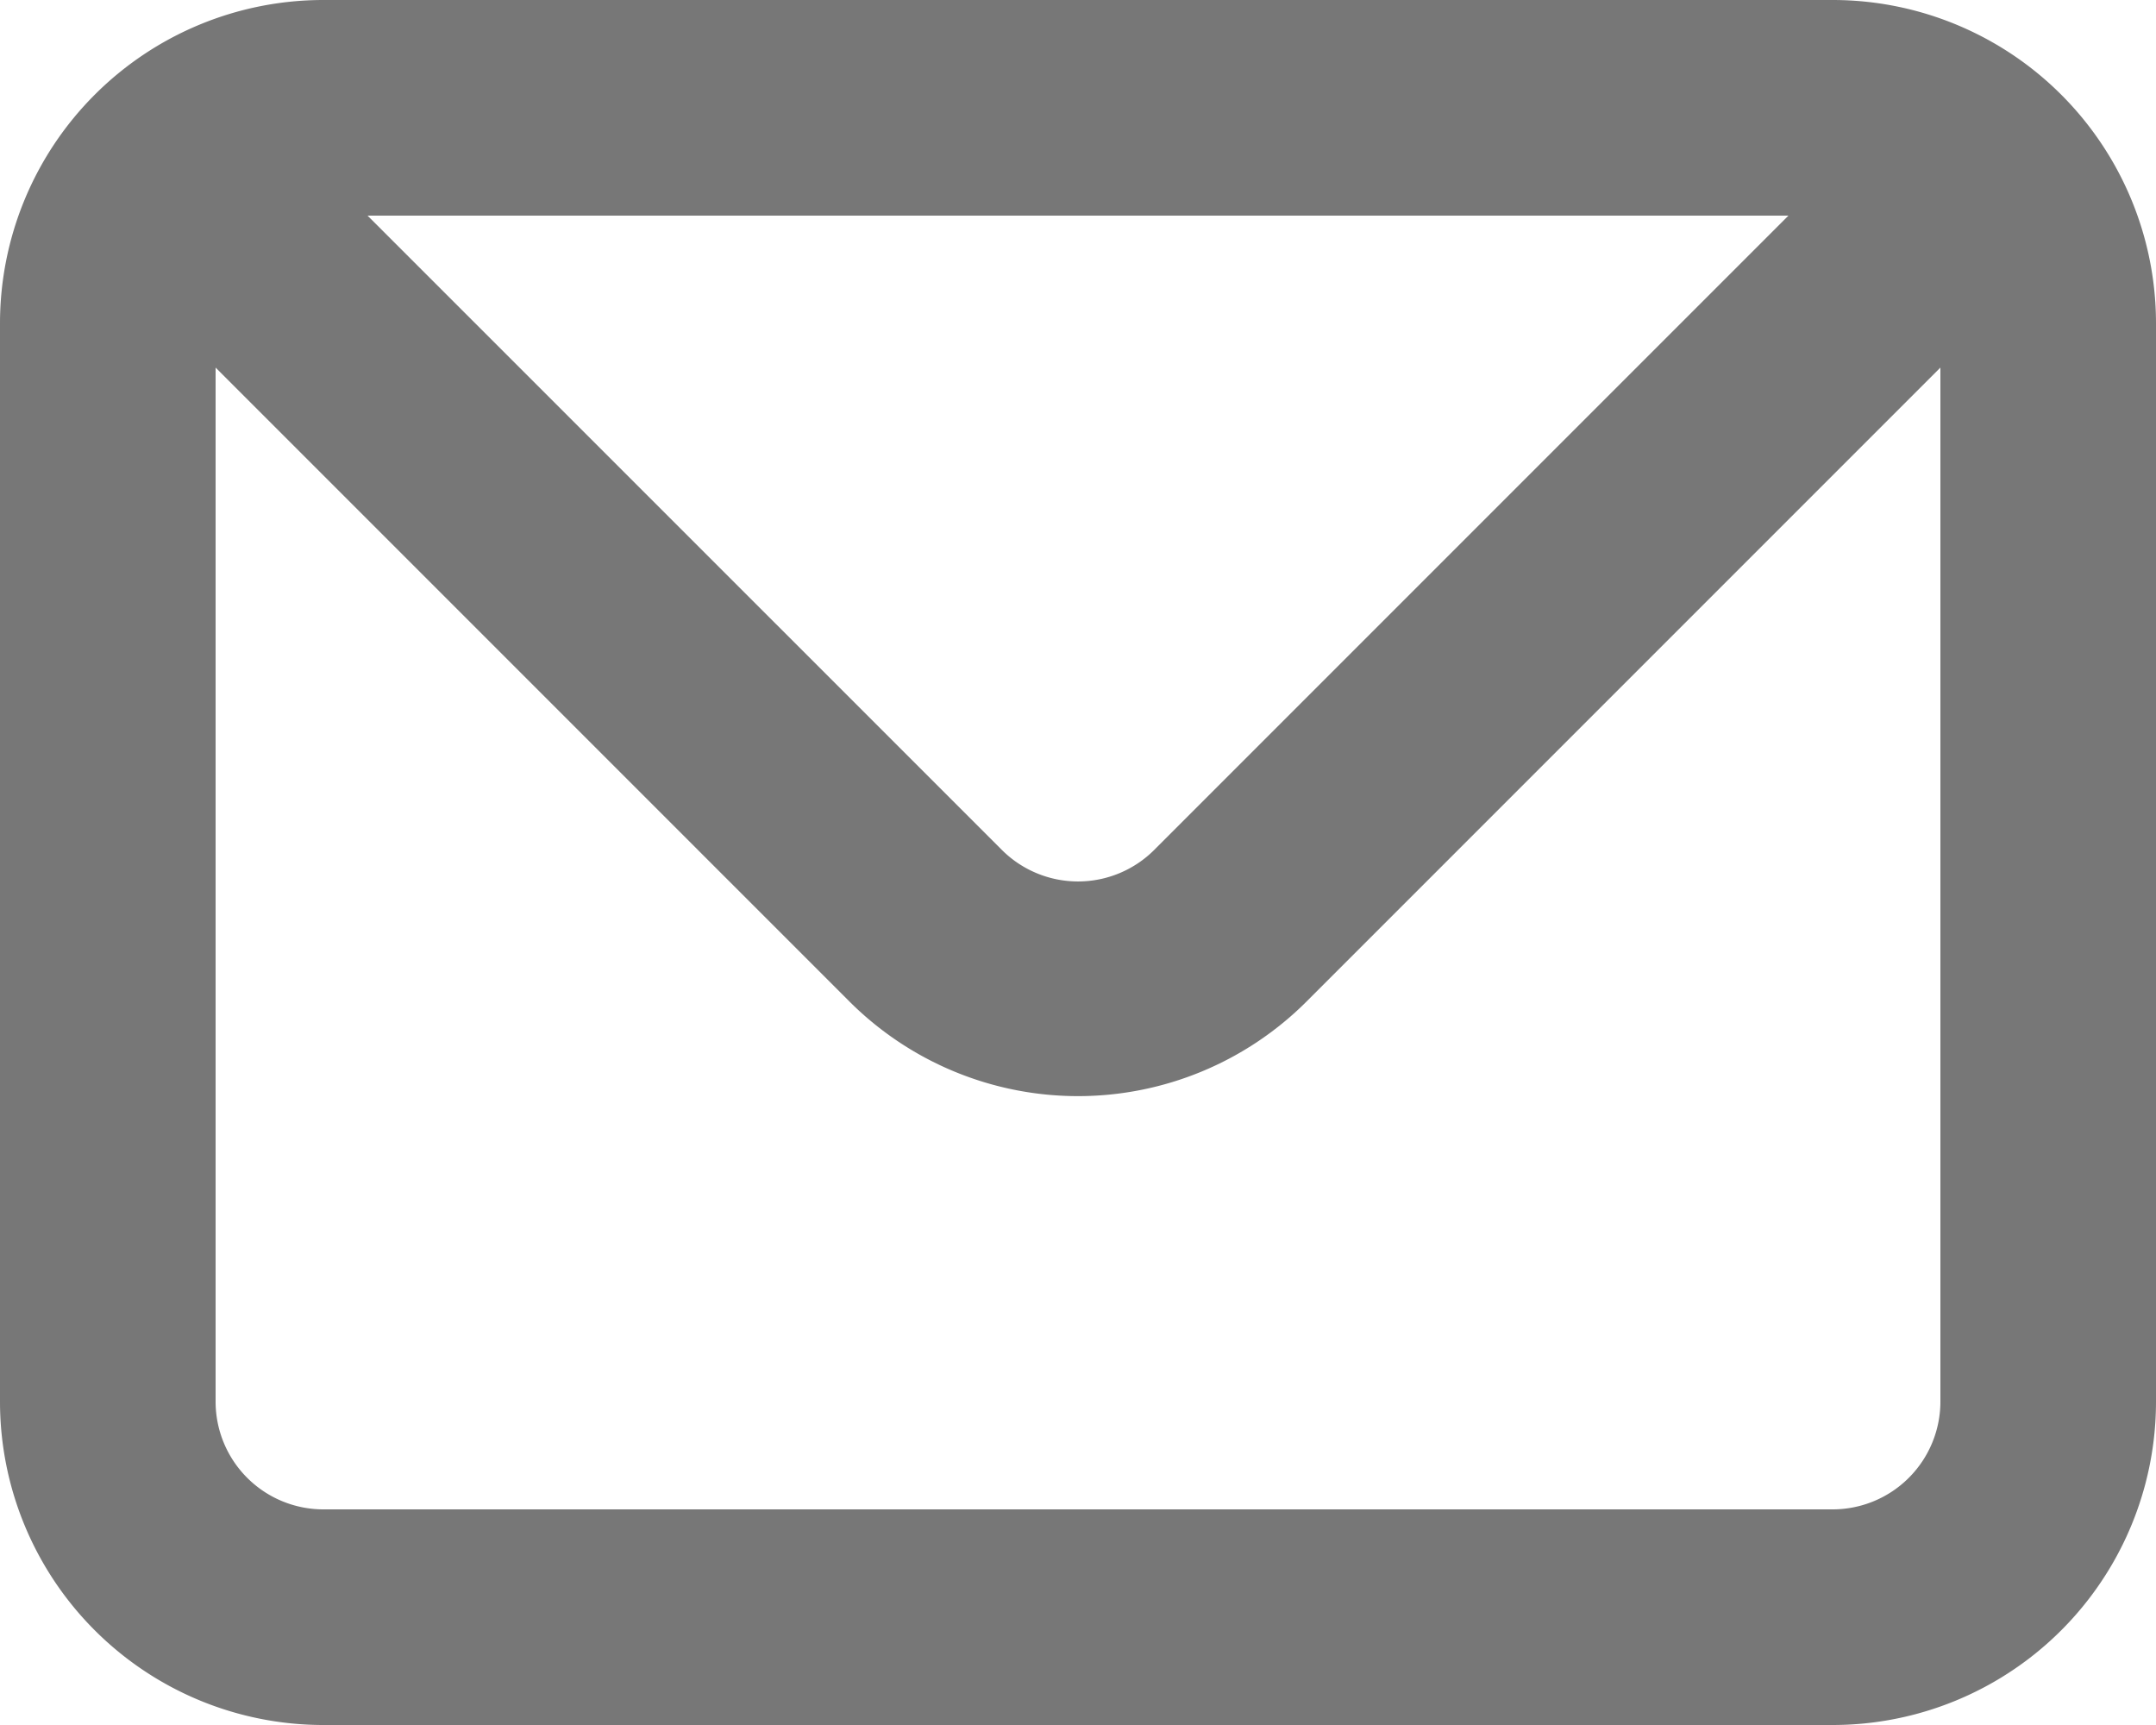 <svg xmlns="http://www.w3.org/2000/svg" width="25" height="20" viewBox="0 0 25 20"><defs><style>.a{fill:#777;}</style></defs><path class="a" d="M23.25,4H5.75A3.75,3.75,0,0,0,2,7.75v12.5A3.75,3.75,0,0,0,5.75,24h17.5A3.75,3.75,0,0,0,27,20.25V7.75A3.75,3.75,0,0,0,23.25,4Zm-.512,2.5-7.35,7.35a1.25,1.25,0,0,1-1.775,0L6.262,6.5ZM24.5,20.25a1.25,1.25,0,0,1-1.25,1.25H5.75A1.25,1.25,0,0,1,4.5,20.25V8.262l7.35,7.35a3.75,3.75,0,0,0,5.3,0l7.35-7.35Z" transform="translate(-2 -4)"/></svg>